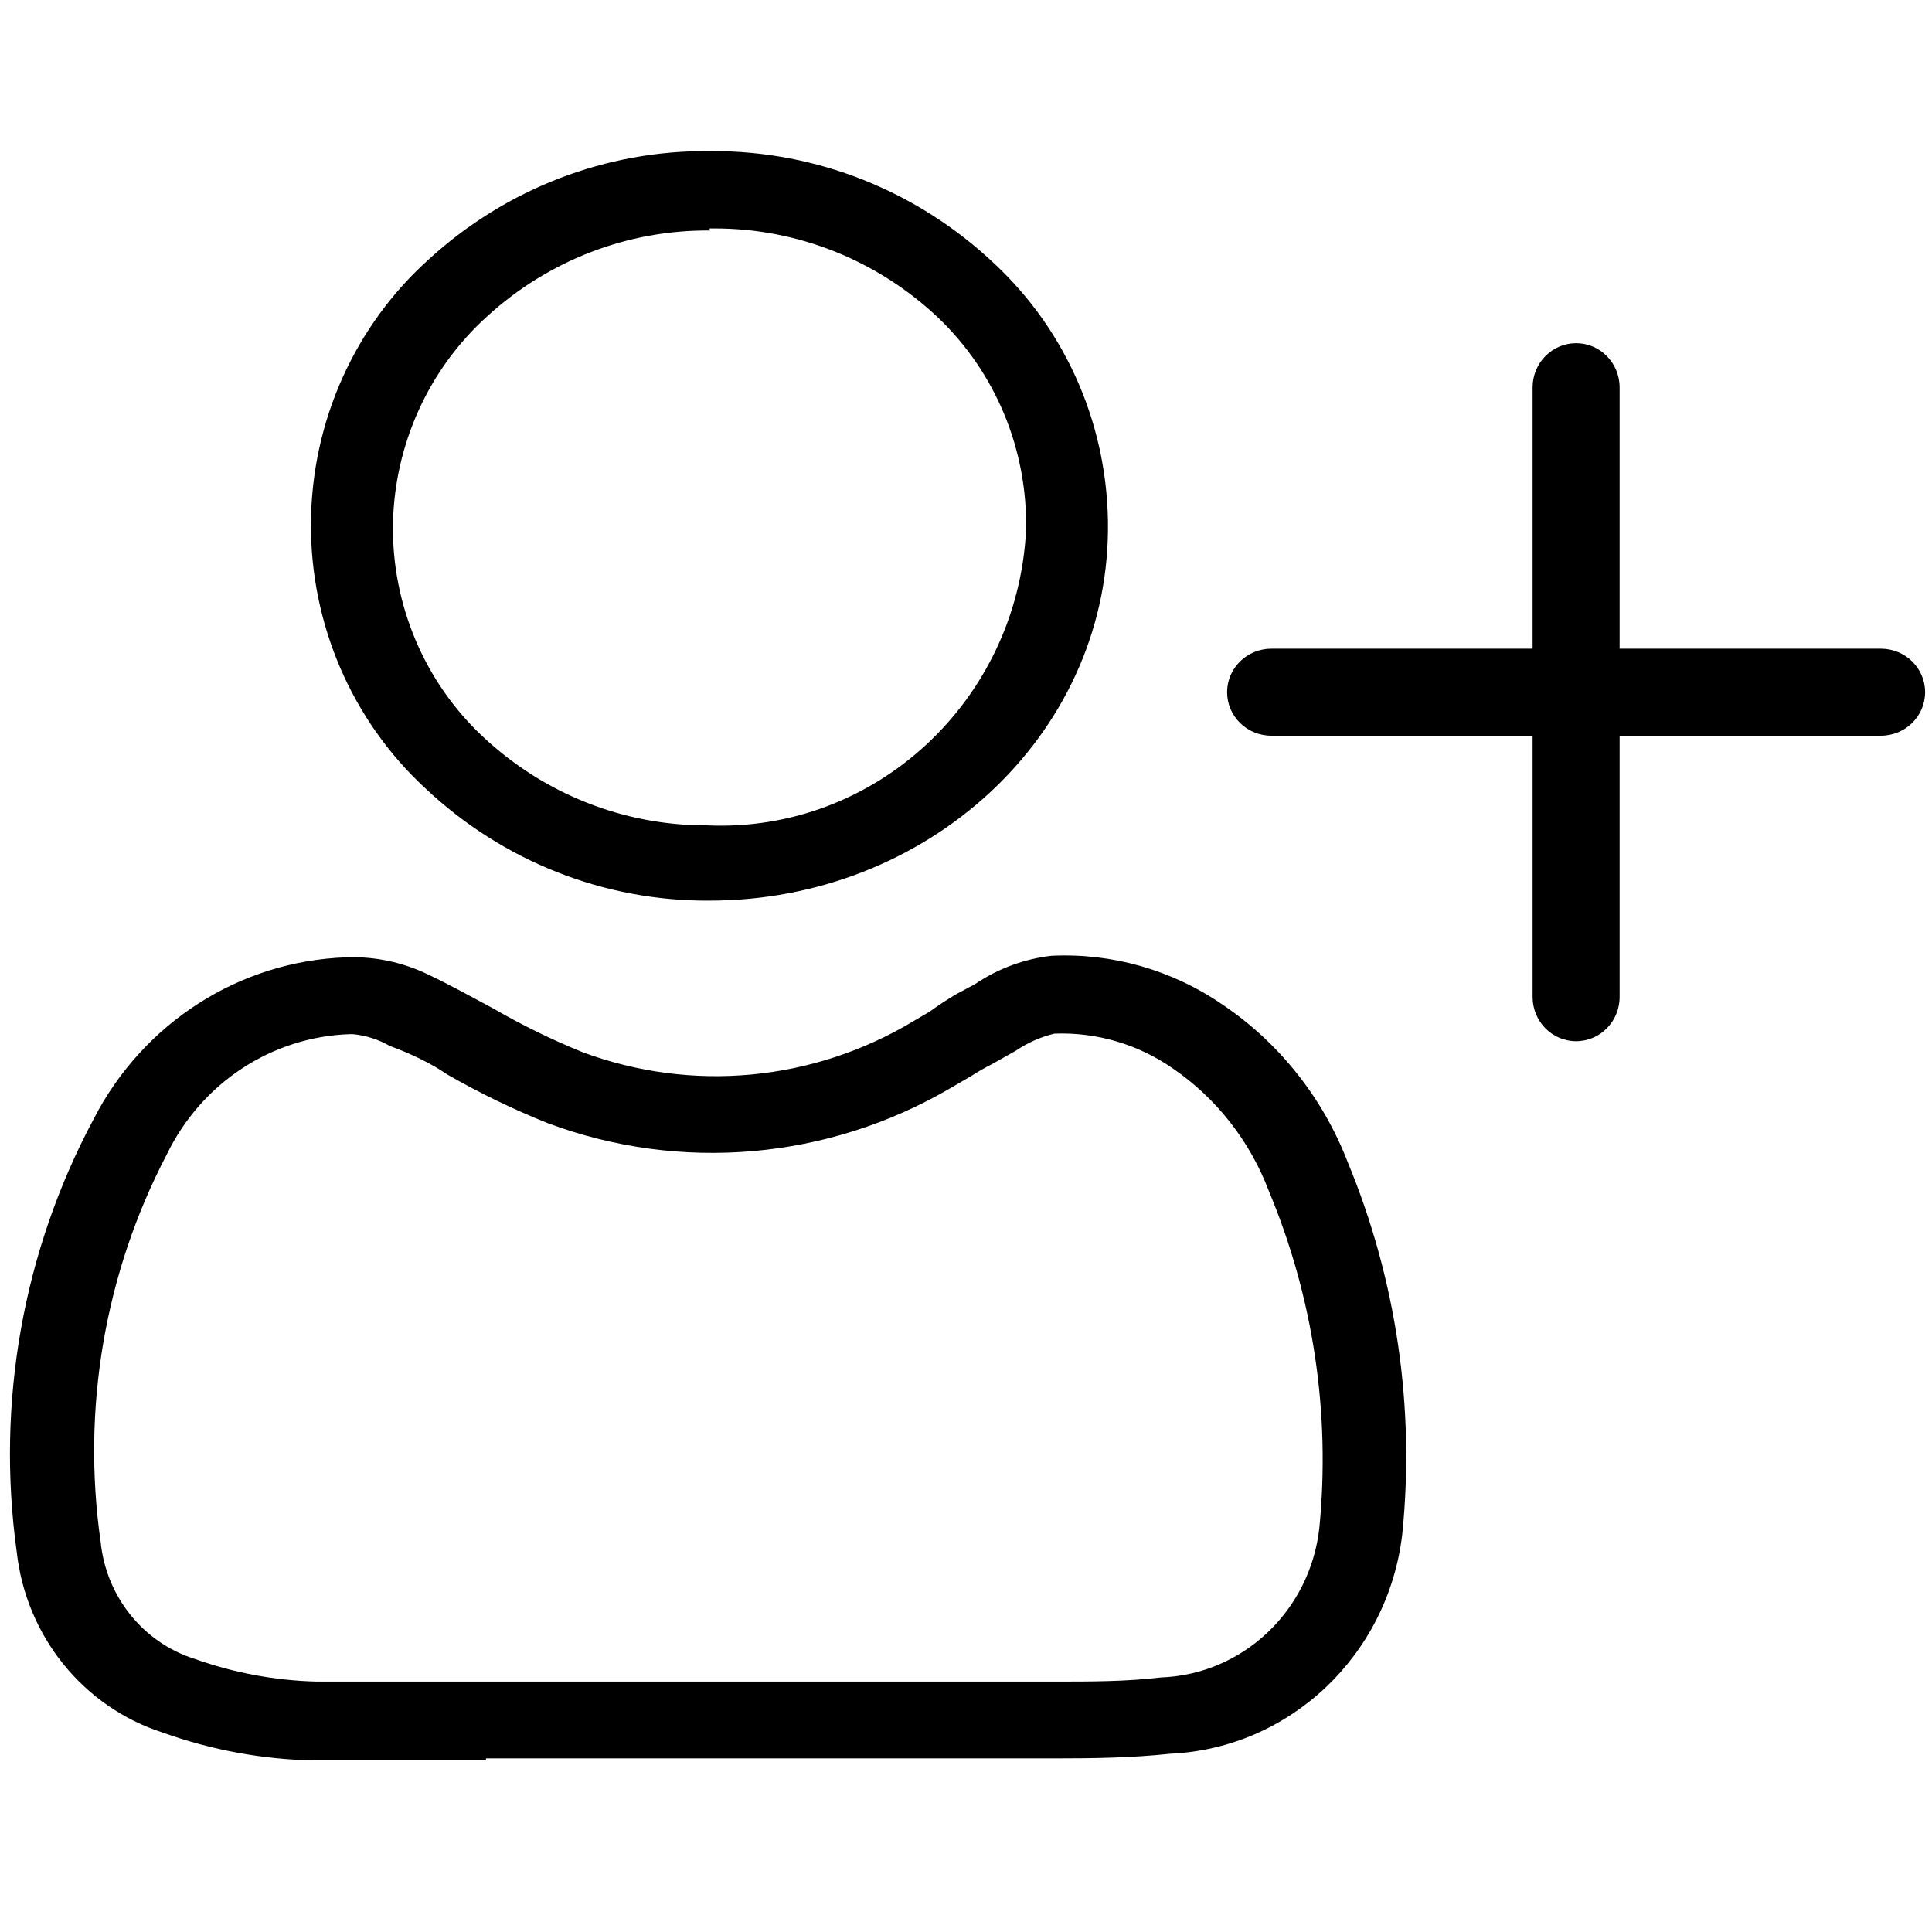 <?xml version="1.0" encoding="UTF-8"?>
<svg width="152px" height="152px" viewBox="0 0 152 152" version="1.1" xmlns="http://www.w3.org/2000/svg" xmlns:xlink="http://www.w3.org/1999/xlink">
    <!-- Generator: Sketch 43.1 (39012) - http://www.bohemiancoding.com/sketch -->
    <title>user-plus</title>
    <desc>Created with Sketch.</desc>
    <defs></defs>
    <g id="Page-1" stroke="none" stroke-width="1" fill="none" fill-rule="evenodd">
        <g id="user-plus" fill-rule="nonzero" fill="#000000">
            <g id="user" transform="translate(0.553, 11)">
                <path d="M37.681,127.503 L24.194,127.503 C20.126,127.429 16.096,126.69 12.259,125.313 C6.002,123.303 1.495,117.723 0.761,111.078 C-0.862,99.369 1.258,87.437 6.808,77.052 C10.703,69.464 18.303,64.599 26.7,64.318 C28.94,64.234 31.165,64.707 33.185,65.697 C34.896,66.508 36.567,67.441 38.238,68.333 C40.505,69.645 42.858,70.797 45.28,71.78 C53.874,74.975 63.419,74.082 71.299,69.347 L72.612,68.576 C73.266,68.096 73.944,67.65 74.641,67.238 L76.153,66.427 C77.954,65.21 80.013,64.446 82.16,64.196 C86.946,63.963 91.677,65.315 95.647,68.049 C100.09,71.047 103.52,75.366 105.474,80.418 C109.304,89.654 110.782,99.726 109.771,109.699 C108.651,119.237 100.924,126.548 91.51,126.976 C88.486,127.301 85.383,127.341 82.518,127.341 L37.681,127.341 L37.681,127.503 Z M27.218,70.361 L26.979,70.361 C20.836,70.563 15.302,74.195 12.577,79.81 C7.689,89.148 5.863,99.835 7.365,110.308 C7.798,114.611 10.711,118.235 14.765,119.514 C17.851,120.613 21.086,121.215 24.353,121.298 L46.394,121.298 L82.439,121.298 C85.264,121.298 88.048,121.298 90.754,120.974 C97.203,120.754 102.52,115.749 103.246,109.213 C104.135,100.171 102.766,91.047 99.268,82.689 C97.784,78.778 95.16,75.423 91.748,73.078 C89.003,71.16 85.725,70.193 82.399,70.32 C81.321,70.58 80.298,71.033 79.375,71.658 L77.505,72.713 C76.946,72.994 76.402,73.306 75.874,73.646 L74.203,74.619 C64.575,80.247 53.001,81.256 42.574,77.377 C39.837,76.284 37.178,74.997 34.618,73.524 C33.464,72.713 31.713,71.861 30.122,71.293 C29.228,70.781 28.239,70.463 27.218,70.361 L27.218,70.361 Z M55.306,59.857 L55.306,59.857 C47.007,59.925 38.996,56.763 32.907,51.016 C27.123,45.675 23.85,38.072 23.911,30.118 C23.971,22.163 27.36,14.613 33.225,9.365 C39.278,3.837 47.139,0.813 55.266,0.889 L55.505,0.889 C63.722,0.875 71.64,4.033 77.665,9.73 C83.448,15.113 86.704,22.755 86.616,30.738 C86.457,46.96 72.373,59.857 55.266,59.857 L55.306,59.857 Z M55.306,7.134 C48.851,7.077 42.609,9.478 37.8,13.867 C33.178,18.024 30.479,23.968 30.361,30.251 L30.361,30.251 C30.278,36.595 32.854,42.673 37.442,46.96 C42.243,51.469 48.539,53.961 55.067,53.936 L55.067,53.936 C68.261,54.533 79.464,44.182 80.171,30.738 C80.306,24.405 77.788,18.314 73.249,13.988 C68.466,9.47 62.184,6.964 55.664,6.972 L55.266,6.972 L55.306,7.134 Z" id="e5Cc57"></path>
            </g>
            <path d="M120.577,57.881 L120.577,78.436 C120.577,80.358 122.11,81.916 124,81.916 C125.89,81.916 127.423,80.358 127.423,78.436 L127.423,57.881 L147.978,57.881 C149.9,57.881 151.458,56.348 151.458,54.458 C151.458,52.568 149.9,51.036 147.978,51.036 L127.423,51.036 L127.423,30.481 C127.423,28.558 125.89,27 124,27 C122.11,27 120.577,28.558 120.577,30.481 L120.577,51.036 L100.022,51.036 C98.1,51.036 96.542,52.568 96.542,54.458 C96.542,56.348 98.1,57.881 100.022,57.881 L120.577,57.881 Z" id="Combined-Shape"></path>
        </g>
    </g>
</svg>